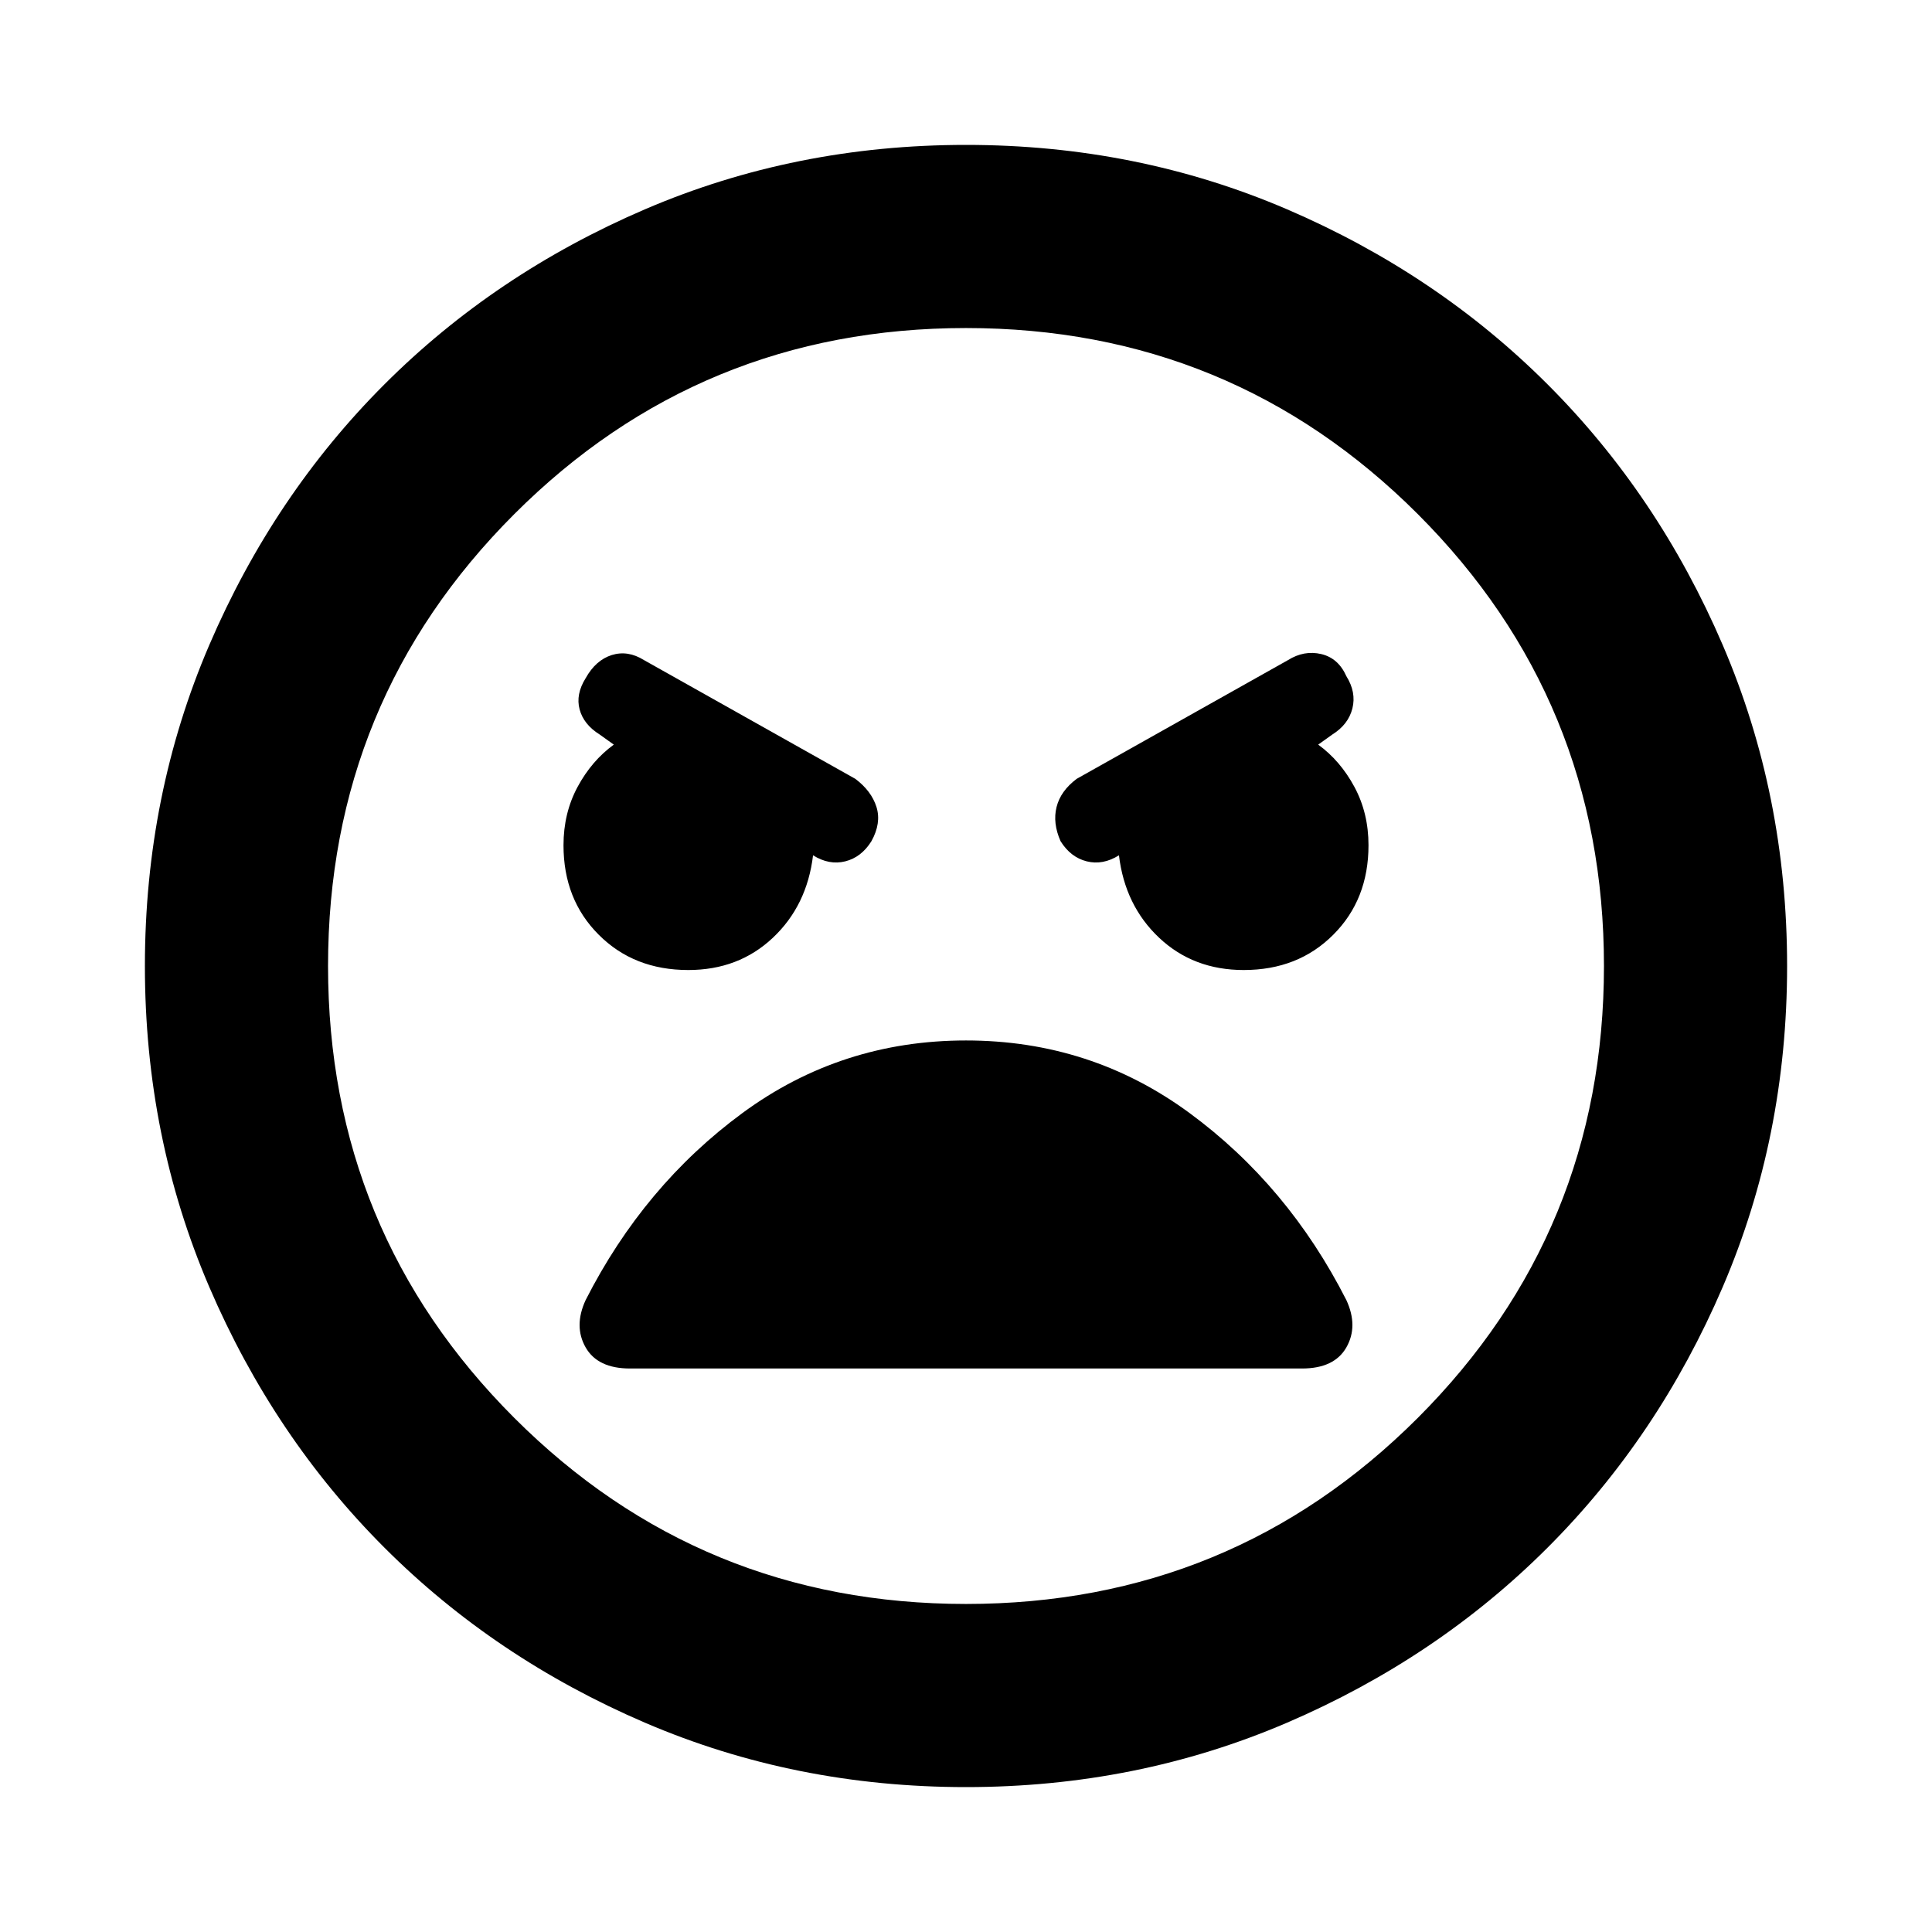 <svg xmlns="http://www.w3.org/2000/svg" height="24" width="24"><path d="M12 22.2Q9.875 22.2 8.012 21.4Q6.15 20.6 4.775 19.225Q3.4 17.85 2.6 15.988Q1.8 14.125 1.8 12Q1.8 9.875 2.6 8.012Q3.4 6.15 4.775 4.775Q6.15 3.4 8.012 2.6Q9.875 1.8 12 1.8Q14.125 1.8 15.988 2.6Q17.85 3.4 19.225 4.775Q20.6 6.15 21.4 8.012Q22.2 9.875 22.2 12Q22.2 14.125 21.4 15.988Q20.6 17.85 19.225 19.225Q17.85 20.6 15.988 21.4Q14.125 22.2 12 22.2ZM12 19.925Q15.3 19.925 17.613 17.613Q19.925 15.3 19.925 12Q19.925 8.7 17.613 6.387Q15.3 4.075 12 4.075Q8.7 4.075 6.388 6.387Q4.075 8.7 4.075 12Q4.075 15.3 6.388 17.613Q8.7 19.925 12 19.925ZM8.55 12.05Q9.175 12.05 9.6 11.65Q10.025 11.25 10.1 10.625Q10.3 10.75 10.5 10.7Q10.7 10.65 10.825 10.45Q10.95 10.225 10.888 10.025Q10.825 9.825 10.625 9.675L8 8.2Q7.8 8.075 7.6 8.137Q7.4 8.2 7.275 8.425Q7.15 8.625 7.2 8.812Q7.25 9 7.45 9.125L7.625 9.25Q7.35 9.45 7.175 9.775Q7 10.1 7 10.5Q7 11.175 7.438 11.612Q7.875 12.05 8.55 12.05ZM15.45 12.05Q16.125 12.05 16.562 11.612Q17 11.175 17 10.5Q17 10.1 16.825 9.775Q16.65 9.45 16.375 9.25L16.55 9.125Q16.75 9 16.8 8.8Q16.85 8.6 16.725 8.4Q16.625 8.175 16.413 8.125Q16.2 8.075 16 8.2L13.375 9.675Q13.175 9.825 13.125 10.025Q13.075 10.225 13.175 10.45Q13.3 10.65 13.5 10.7Q13.7 10.75 13.9 10.625Q13.975 11.25 14.4 11.65Q14.825 12.05 15.45 12.05ZM7.825 17H16.175Q16.575 17 16.725 16.738Q16.875 16.475 16.725 16.15Q16 14.725 14.775 13.825Q13.55 12.925 12 12.925Q10.45 12.925 9.225 13.825Q8 14.725 7.275 16.15Q7.125 16.475 7.275 16.738Q7.425 17 7.825 17ZM12 12Q12 12 12 12Q12 12 12 12Q12 12 12 12Q12 12 12 12Q12 12 12 12Q12 12 12 12Q12 12 12 12Q12 12 12 12Z"/></svg>